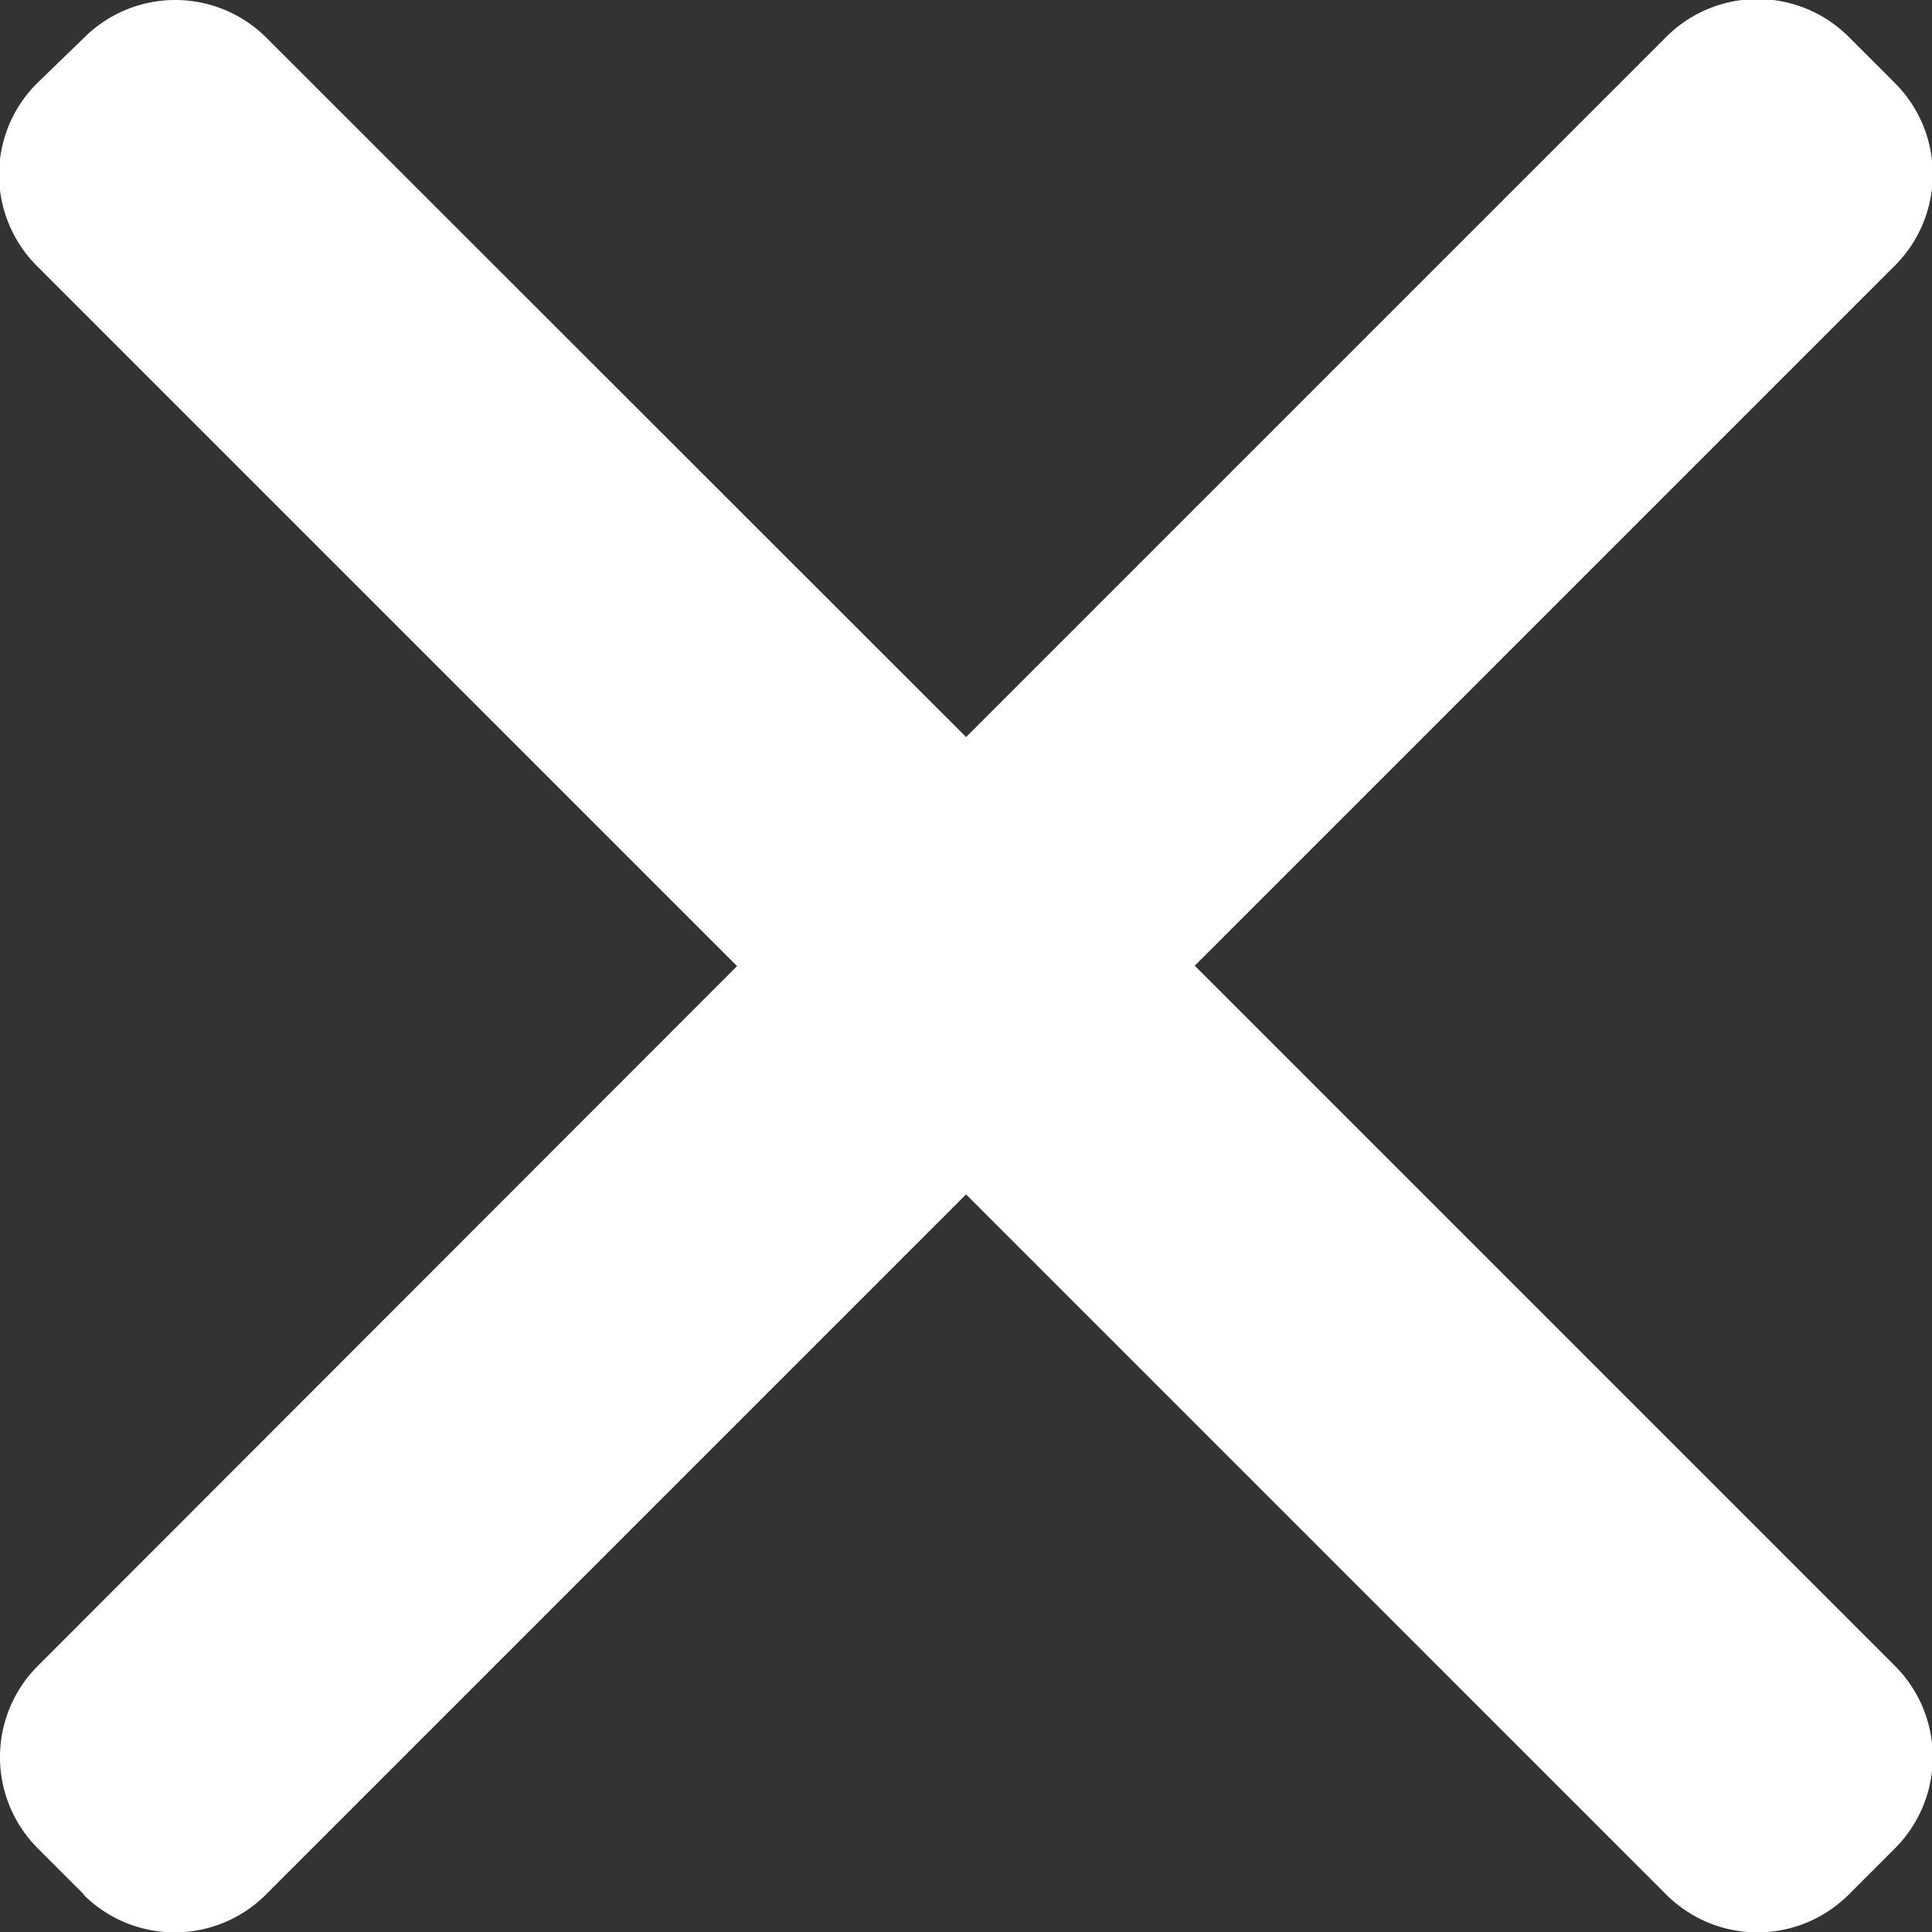 <svg xmlns="http://www.w3.org/2000/svg" width="10.485" height="10.486" viewBox="0 0 10.485 10.486"><rect x="0" y="0" width="10.485" height="10.486" fill="#333333" stroke="none"/><path d="M.456,10.282l-.251-.251a.7.7,0,0,1,0-.99L4,5.243l-3.8-3.8a.7.7,0,0,1,0-.99L.456.205a.7.7,0,0,1,.99,0L5.243,4l3.8-3.8a.7.7,0,0,1,.99,0l.251.251a.7.7,0,0,1,0,.99l-3.8,3.8,3.8,3.8a.7.7,0,0,1,0,.99l-.251.251a.7.7,0,0,1-.99,0l-3.8-3.8-3.8,3.8a.7.7,0,0,1-.99,0Z" fill="#fff"/></svg>